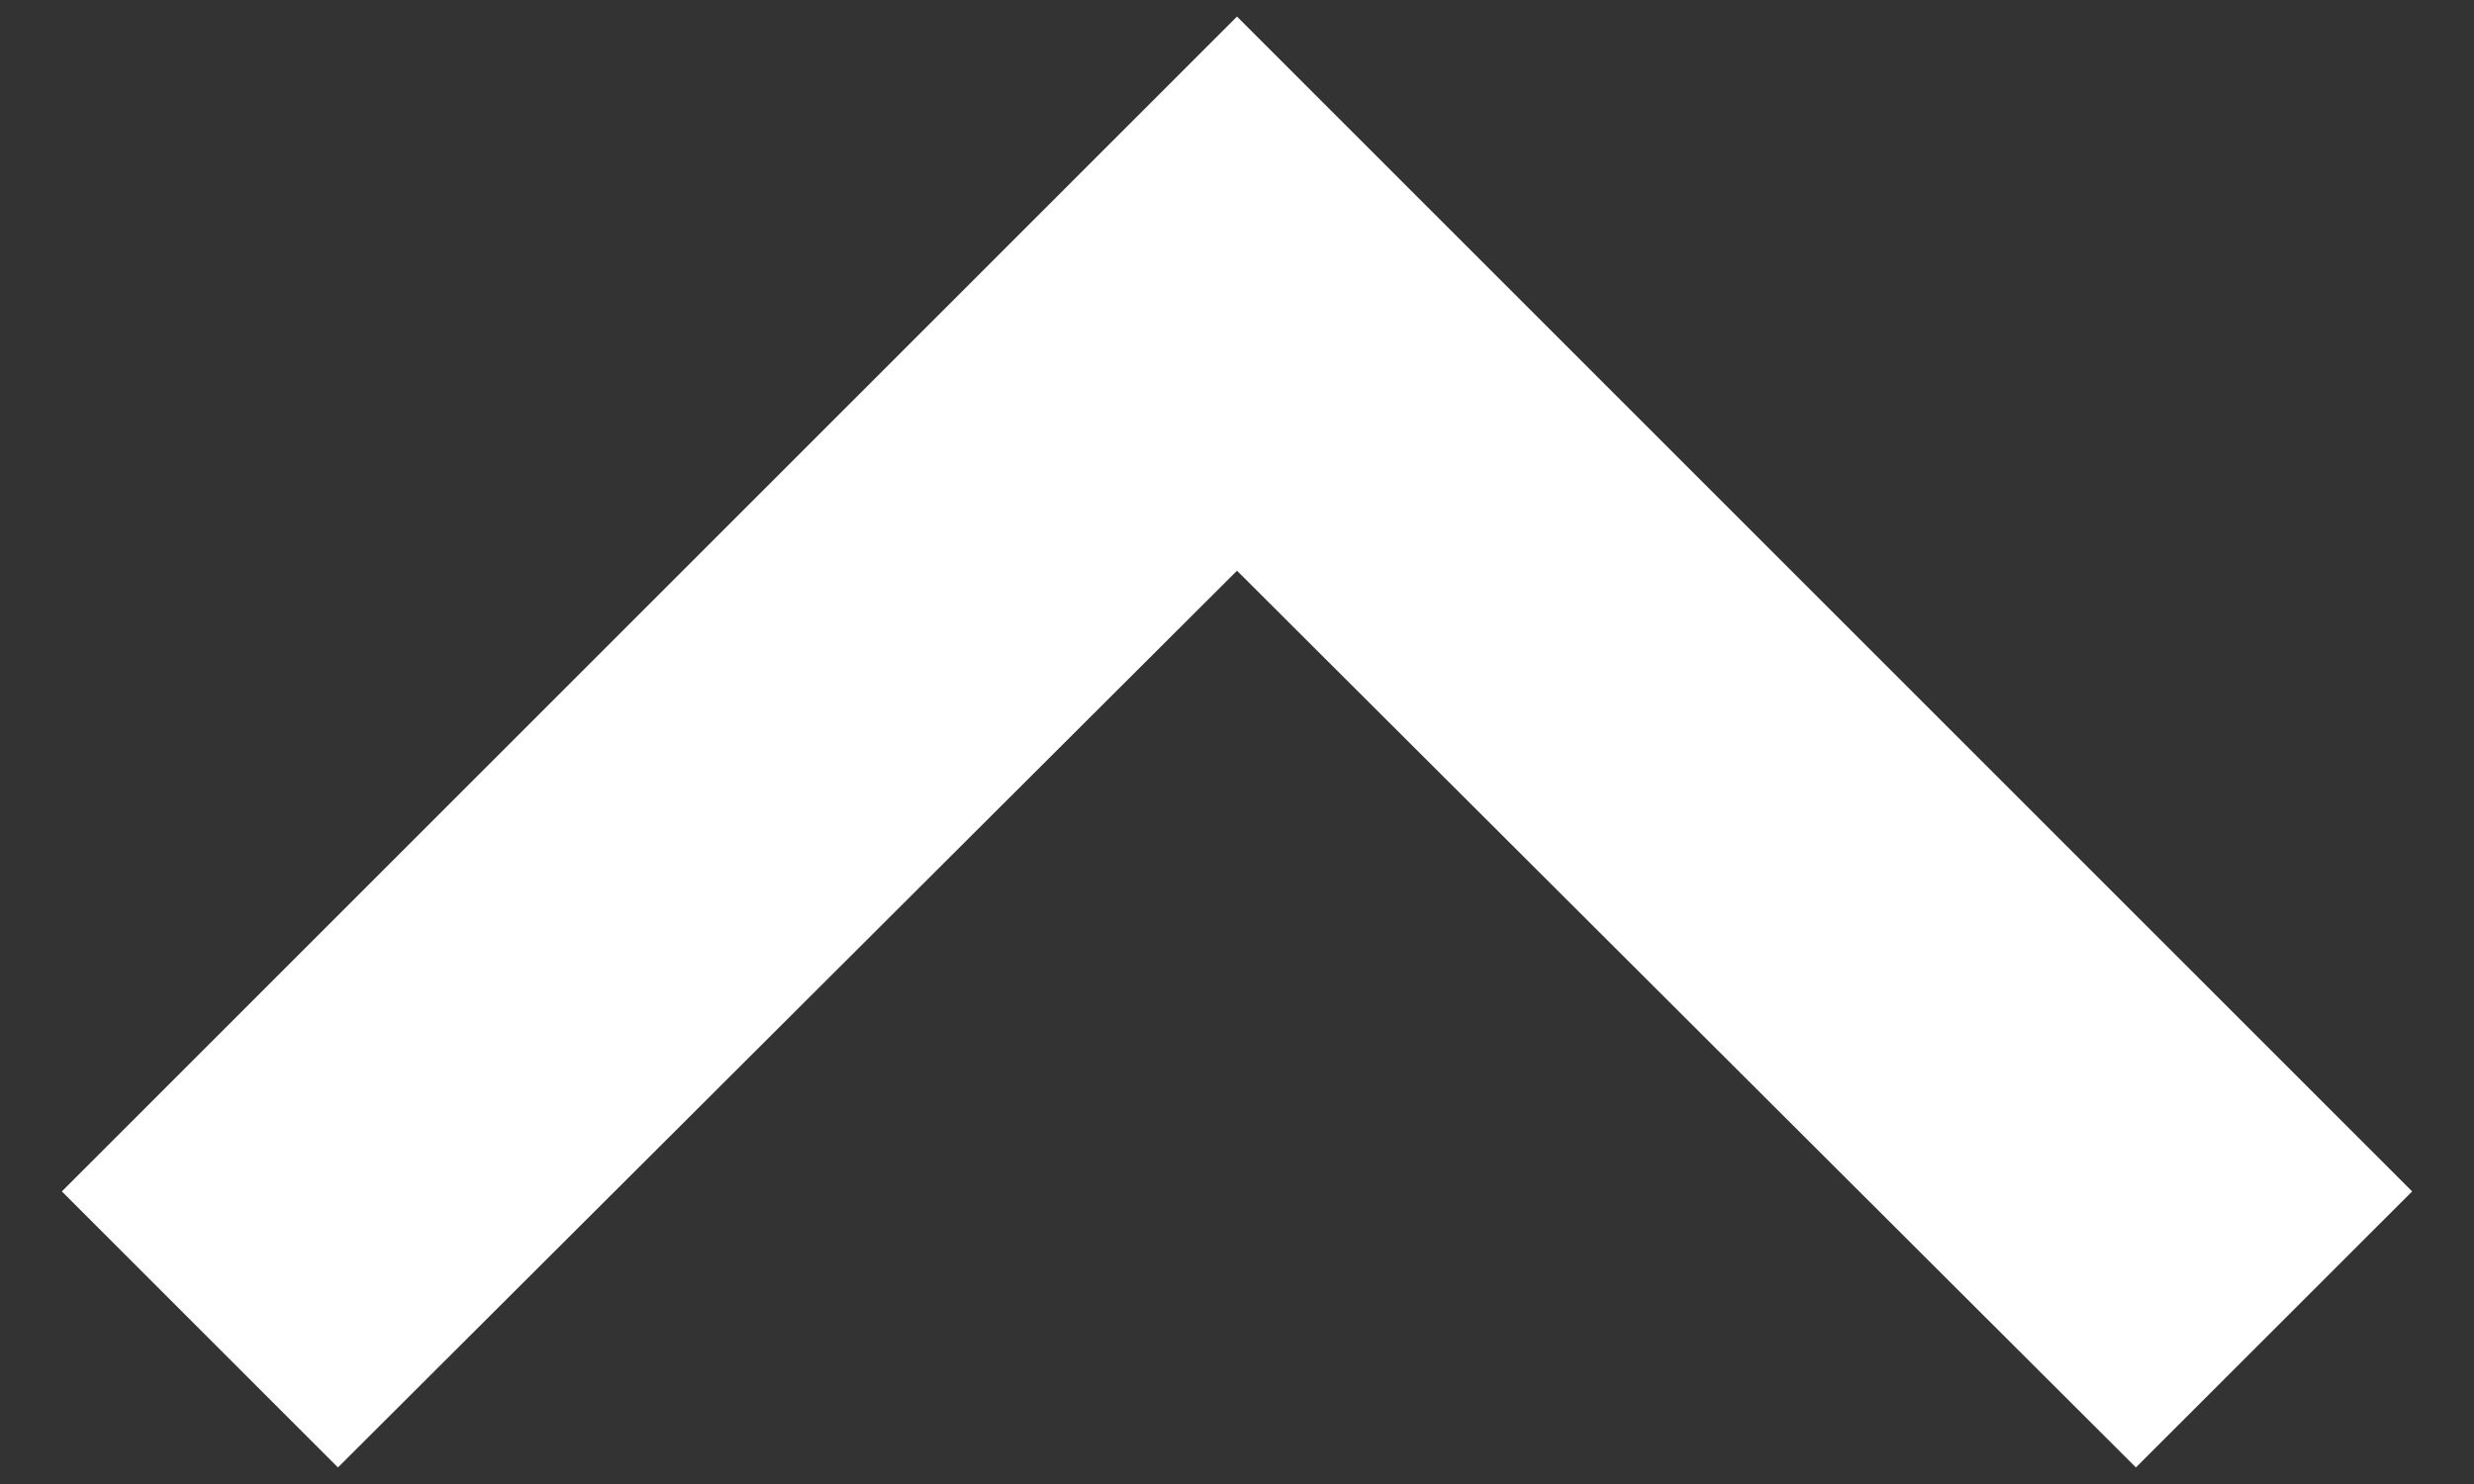 <svg width="20" height="12" viewBox="0 0 20 12" fill="none" xmlns="http://www.w3.org/2000/svg">
<rect x="0" y="0" width="20" height="12" fill="#333333" stroke="none"/>
<path d="M2.732 11.866L10 4.615L17.267 11.866L19.5 9.634L10 0.134L0.5 9.634L2.732 11.866Z" fill="white"/>
</svg>
